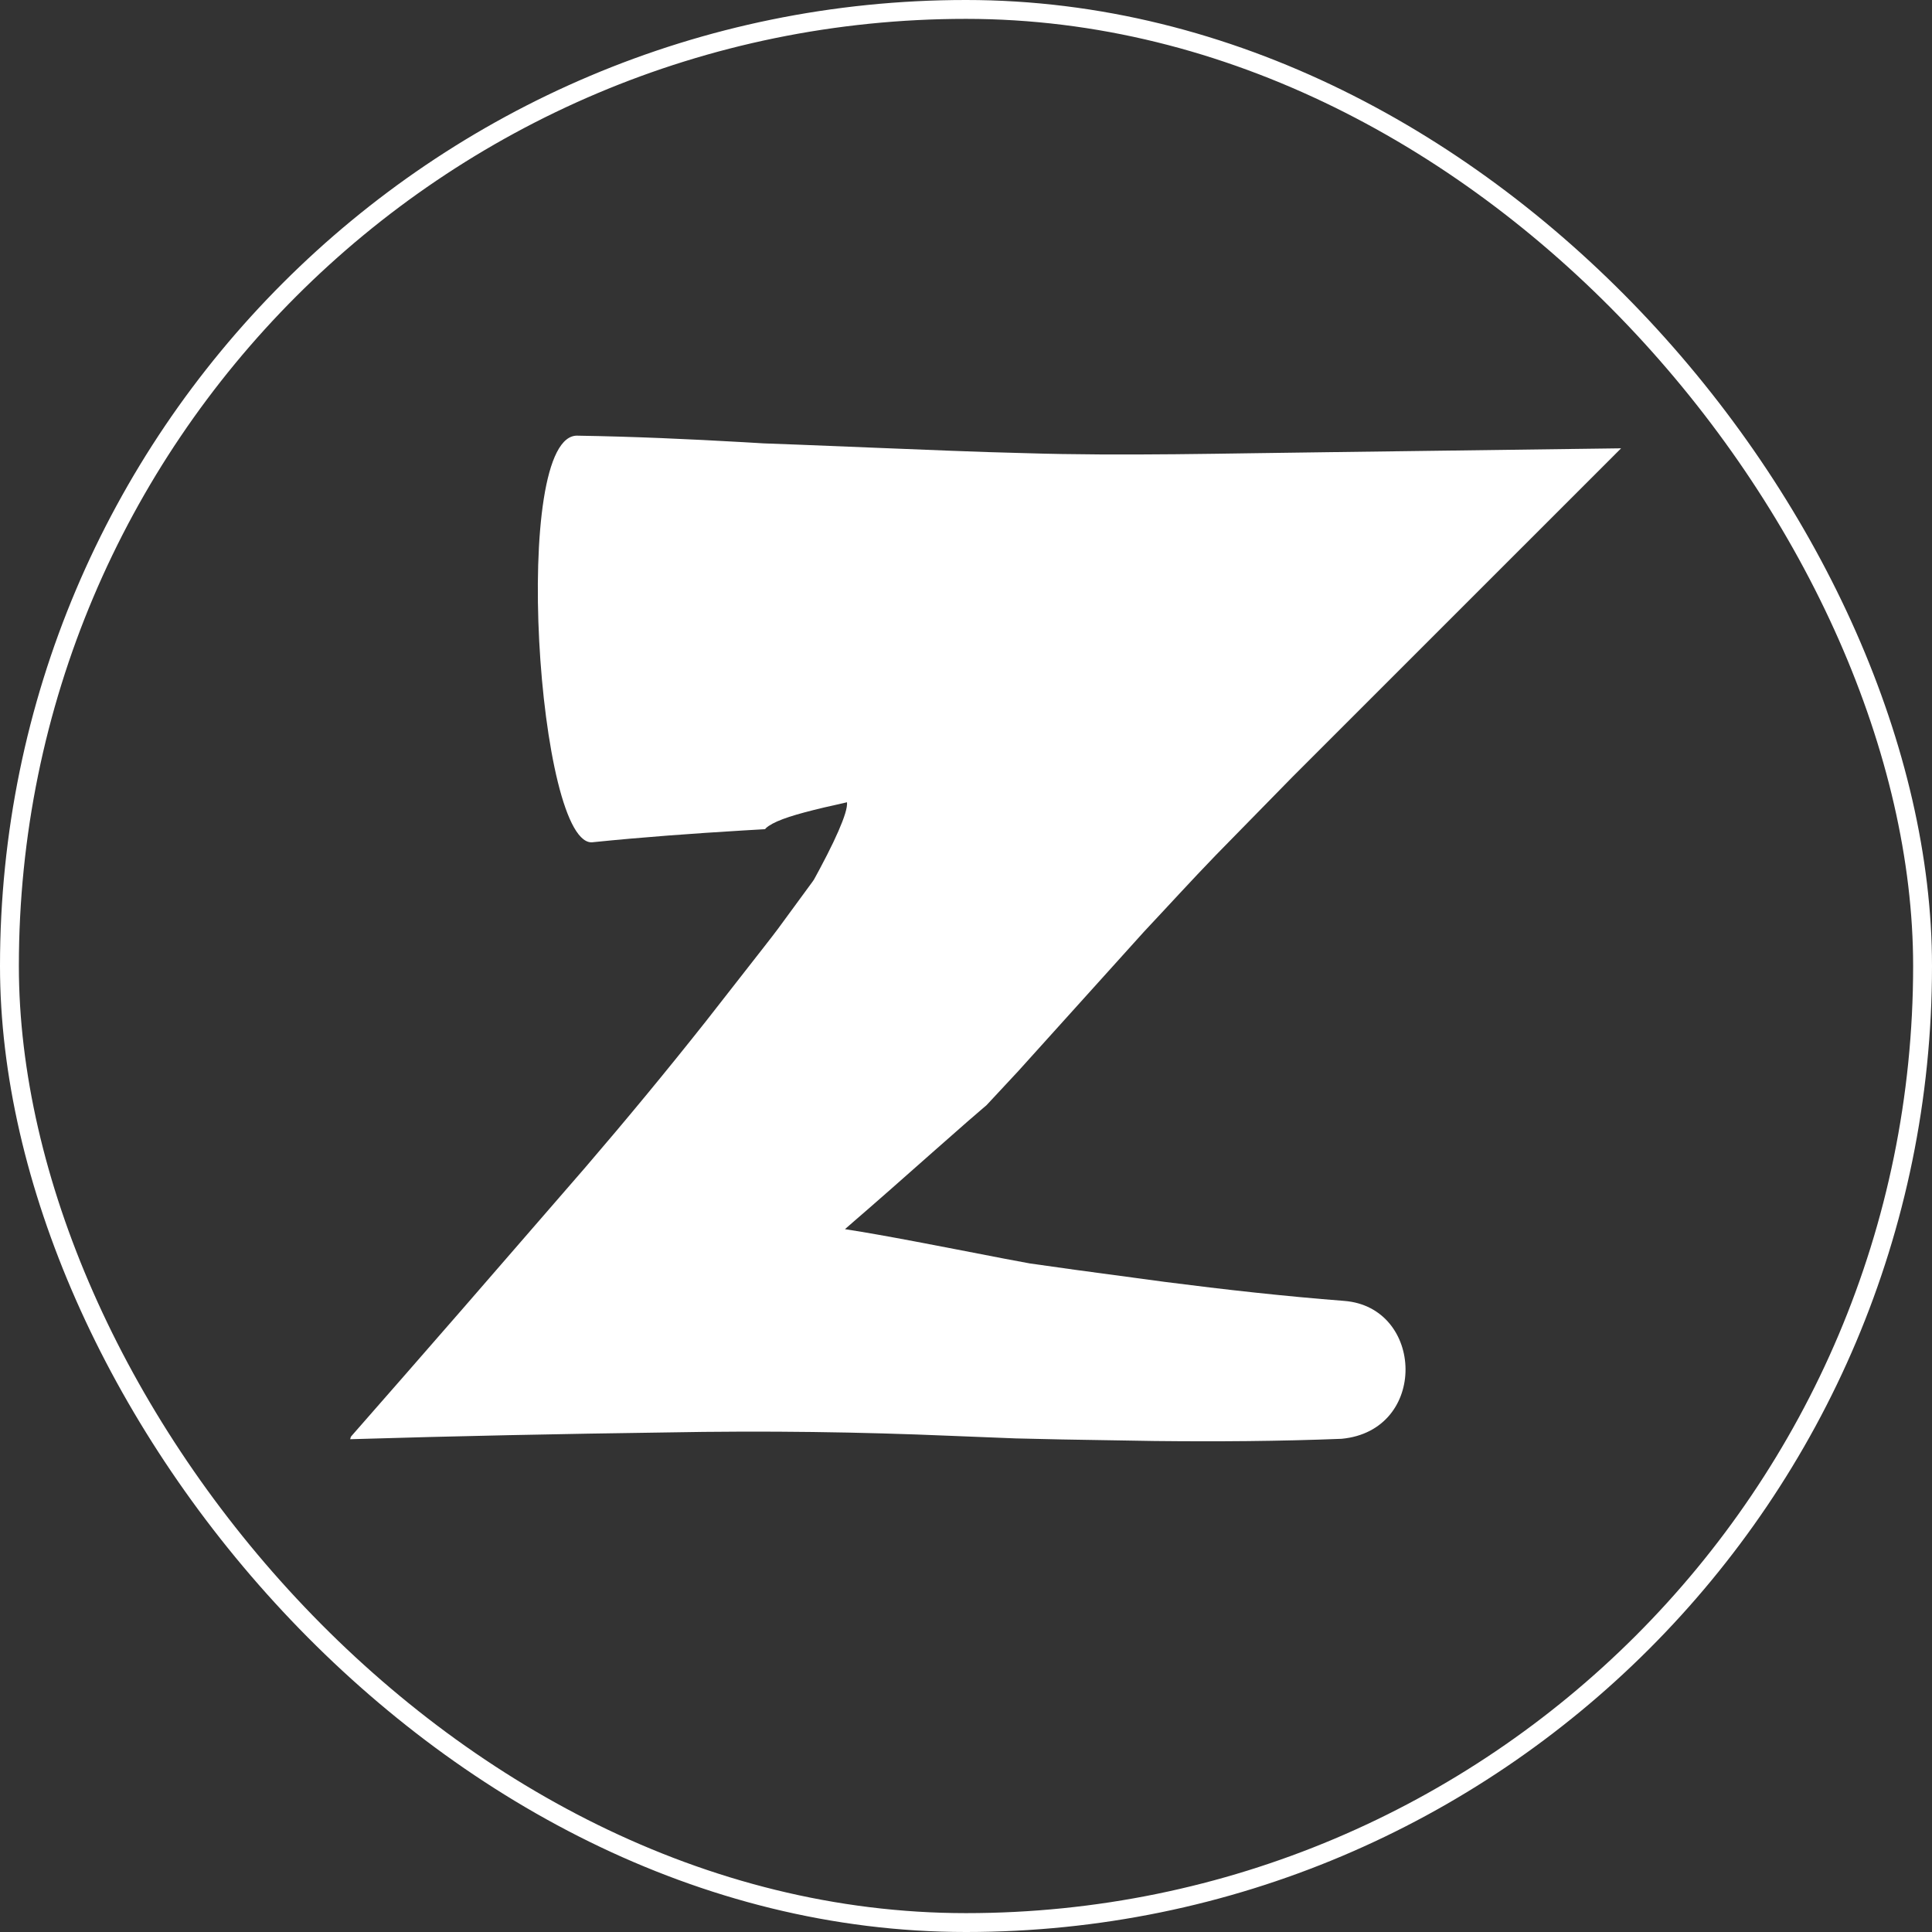 <svg width="512" height="512" viewBox="0 0 512 512" fill="none" xmlns="http://www.w3.org/2000/svg">
<rect x="0" y="0" width="512" height="512" fill="#333333" stroke="none"/>
<g clip-path="url(#clip0_101_34)">
<path d="M356.218 344.751C377.484 346.391 378.543 379.134 355.537 381.298C338.945 381.957 322.373 382.058 305.924 381.88L281.343 381.469L269.132 381.192L251.734 380.5C228.157 379.504 203.423 379.105 176.271 379.618C149.343 379.984 120.76 380.561 92.809 381.407C92.906 381.147 92.858 380.948 93.078 380.635L94.005 379.577L95.864 377.454L99.598 373.187L107.14 364.576L122.719 346.715L155.113 309.381C165.99 296.711 176.603 283.877 187.008 270.732L202.632 250.743L204.597 248.213L206.207 246.094L208.473 243.003L213.009 236.816L215.291 233.704C215.803 233.025 215.657 233.139 215.824 232.883L216.113 232.358L217.215 230.321L219.184 226.554C220.392 224.178 221.393 222.08 222.19 220.253C223.773 216.609 224.598 214.058 224.468 212.61C215.783 214.526 209.617 216.064 205.985 217.671C205.078 218.069 204.329 218.472 203.735 218.875C203.438 219.074 203.182 219.278 202.967 219.481C202.91 219.53 202.881 219.583 202.841 219.631L202.788 219.709C202.747 219.721 202.849 219.733 202.686 219.746L202.048 219.782L196.975 220.079C183.483 220.893 170.239 221.857 157.277 223.179C142.475 225.859 135.08 114.264 153.202 115.46C168.057 115.7 182.656 116.363 196.997 117.181L202.362 117.498L211.88 117.852L231.97 118.662C245.308 119.178 258.406 119.78 271.611 120.086C297.75 120.899 325.256 120.13 352.225 119.829L429.608 118.808L342.452 205.957L322.139 226.694C315.549 233.516 309.472 240.207 303.208 246.87L269.865 283.837L261.969 292.318L261.359 292.965L261.127 293.157L260.631 293.575L256.47 297.163L247.061 305.441L236.119 315.105L230.042 320.426L226.84 323.2L225.205 324.62L224.379 325.34L223.965 325.702C223.916 325.787 224.131 325.755 224.2 325.787C234.78 327.419 248.757 330.201 266.11 333.552L272.928 334.825L284.927 336.514L308.788 339.727C324.648 341.769 340.428 343.523 356.218 344.751Z" fill="white"/>
</g>
<rect x="2.5" y="2.5" width="507" height="507" rx="253.5" stroke="white" stroke-width="5"/>
<defs>
<clipPath id="clip0_101_34">
<rect width="512" height="512" rx="256" fill="white"/>
</clipPath>
</defs>
</svg>
